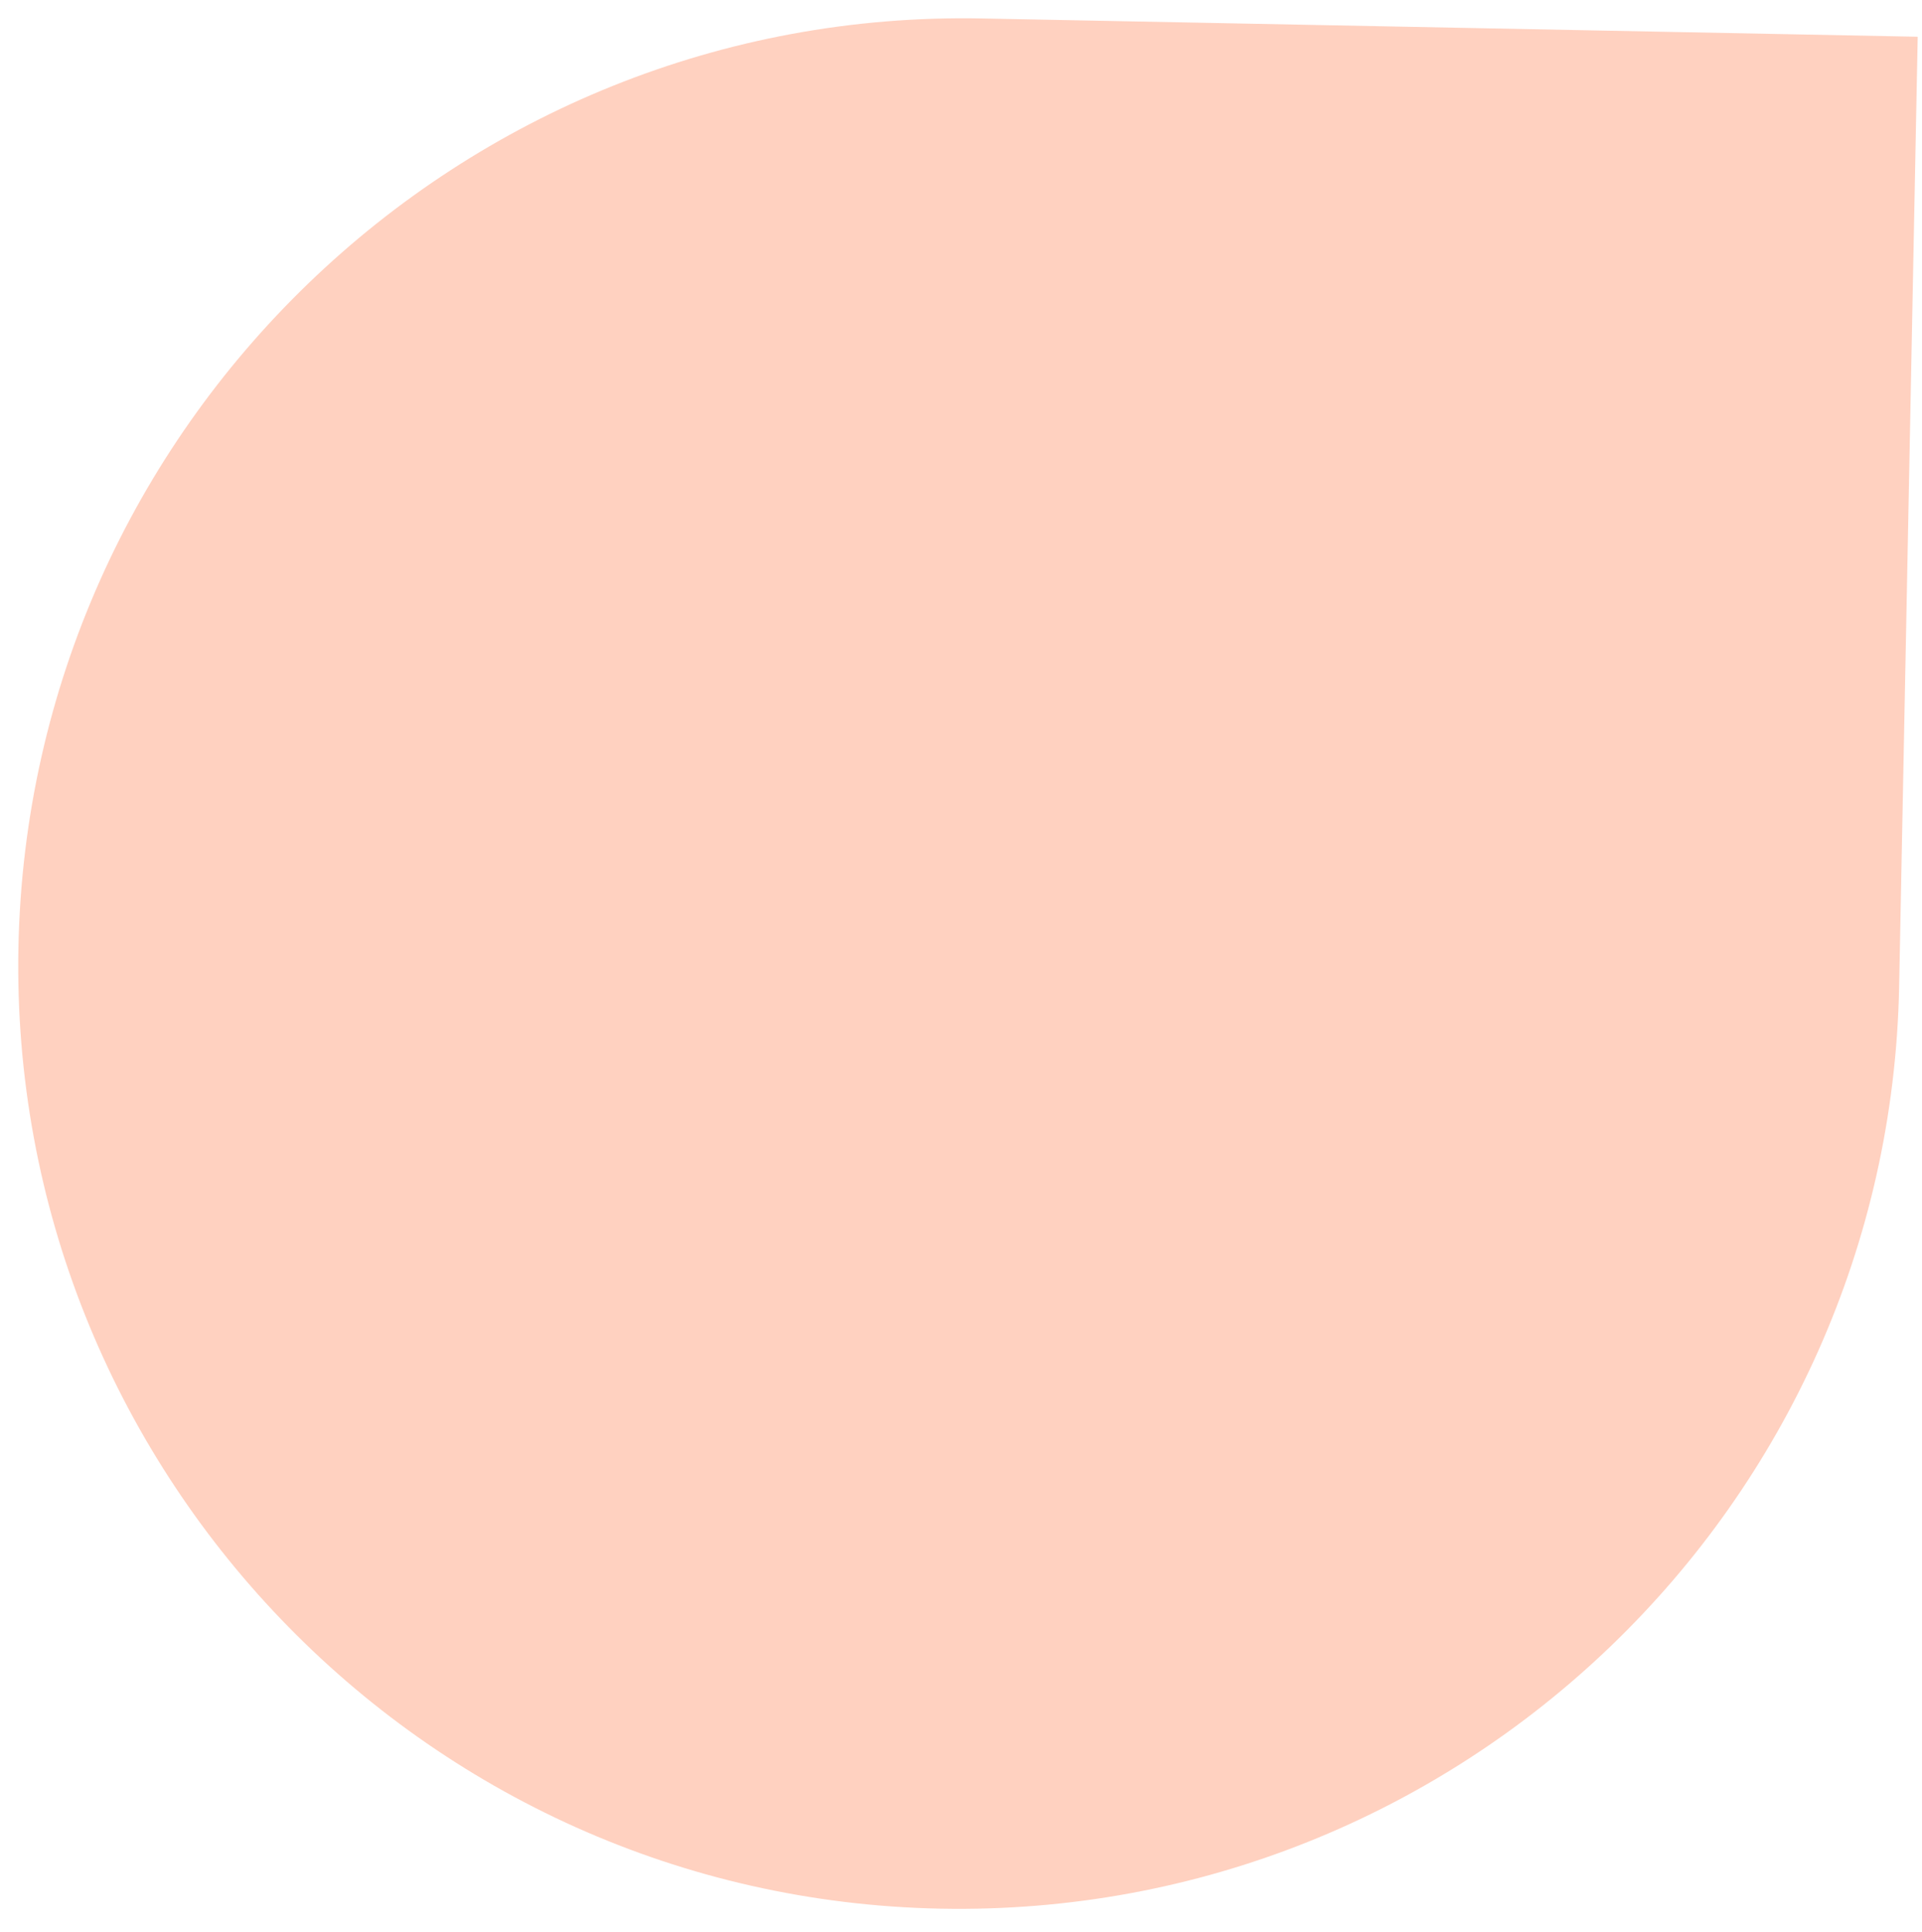 <svg width="188" height="189" viewBox="0 0 188 189" fill="none" xmlns="http://www.w3.org/2000/svg">
<path opacity="0.3" d="M91.984 186.695C41.182 185.702 0.809 143.483 1.802 92.682C2.799 41.624 45.003 0.809 96.061 1.806L187.58 3.594L185.764 96.509C184.772 147.31 142.785 187.687 91.984 186.695Z" fill="#FE662E"/>
</svg>
